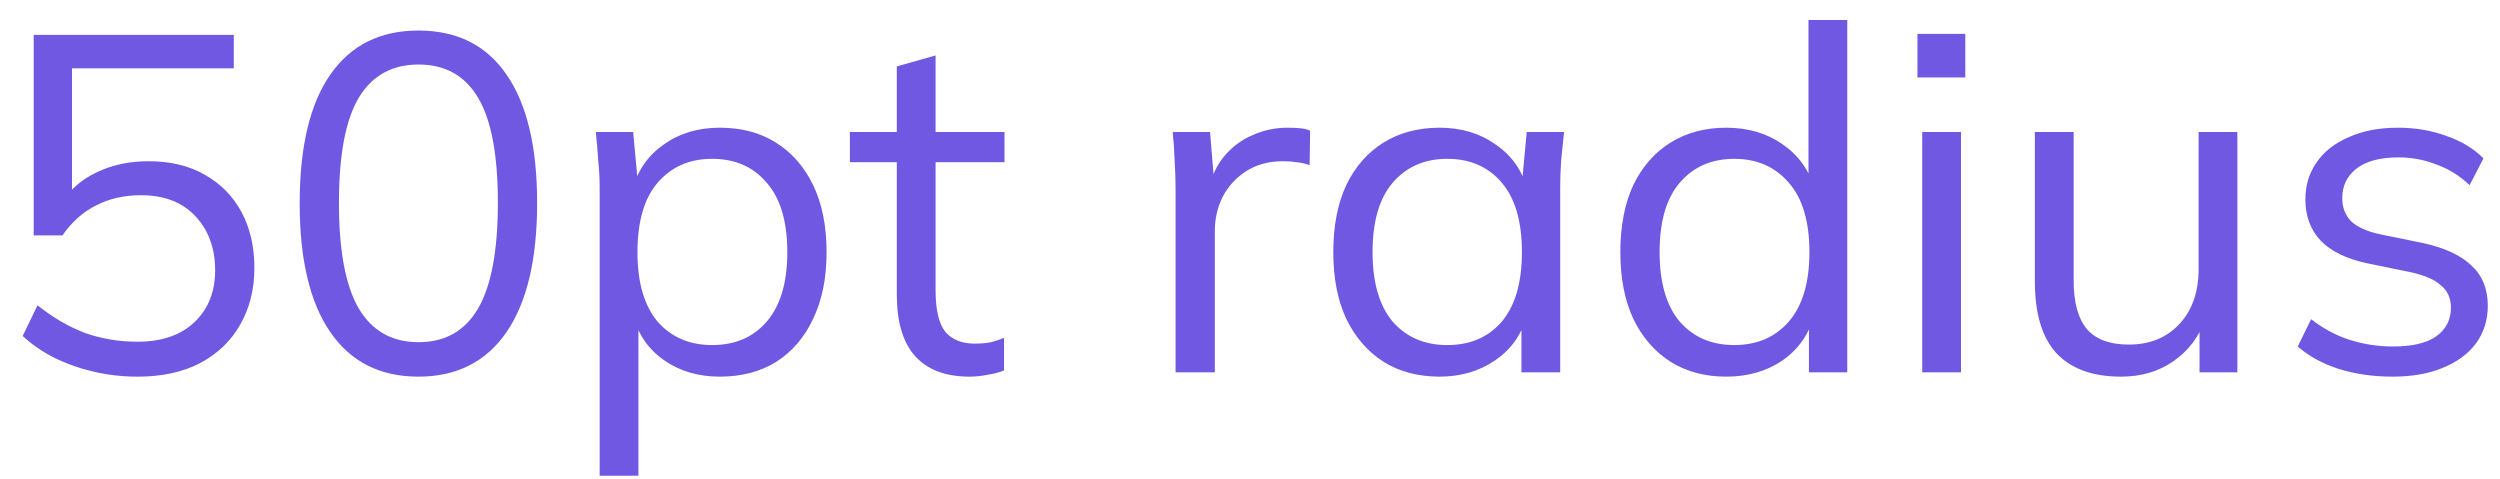 <svg width="94" height="18" viewBox="0 0 94 18" fill="none" xmlns="http://www.w3.org/2000/svg">
<path d="M5.173 14.162C4.621 14.162 4.081 14.102 3.553 13.982C3.025 13.862 2.527 13.688 2.059 13.46C1.603 13.232 1.201 12.956 0.853 12.632L1.411 11.48C1.999 11.948 2.599 12.296 3.211 12.524C3.823 12.74 4.477 12.848 5.173 12.848C6.085 12.848 6.799 12.602 7.315 12.11C7.831 11.618 8.089 10.97 8.089 10.166C8.089 9.338 7.843 8.66 7.351 8.132C6.859 7.604 6.175 7.34 5.299 7.34C4.675 7.34 4.117 7.466 3.625 7.718C3.133 7.958 2.707 8.336 2.347 8.852H1.267V1.31H8.791V2.57H2.707V7.628H2.311C2.635 7.124 3.079 6.74 3.643 6.476C4.219 6.2 4.867 6.062 5.587 6.062C6.403 6.062 7.105 6.23 7.693 6.566C8.293 6.902 8.755 7.37 9.079 7.97C9.403 8.57 9.565 9.272 9.565 10.076C9.565 10.88 9.385 11.594 9.025 12.218C8.677 12.83 8.173 13.31 7.513 13.658C6.865 13.994 6.085 14.162 5.173 14.162ZM15.732 14.162C14.292 14.162 13.188 13.604 12.42 12.488C11.652 11.372 11.268 9.758 11.268 7.646C11.268 5.522 11.652 3.908 12.42 2.804C13.188 1.7 14.292 1.148 15.732 1.148C17.184 1.148 18.288 1.7 19.044 2.804C19.812 3.908 20.196 5.516 20.196 7.628C20.196 9.752 19.812 11.372 19.044 12.488C18.276 13.604 17.172 14.162 15.732 14.162ZM15.732 12.866C16.74 12.866 17.49 12.44 17.982 11.588C18.474 10.736 18.72 9.416 18.72 7.628C18.72 5.828 18.474 4.514 17.982 3.686C17.49 2.846 16.74 2.426 15.732 2.426C14.736 2.426 13.986 2.846 13.482 3.686C12.99 4.526 12.744 5.84 12.744 7.628C12.744 9.416 12.99 10.736 13.482 11.588C13.986 12.44 14.736 12.866 15.732 12.866ZM22.547 17.888V7.052C22.547 6.716 22.529 6.374 22.493 6.026C22.469 5.666 22.439 5.312 22.403 4.964H23.807L24.005 7.106H23.789C23.981 6.398 24.371 5.84 24.959 5.432C25.547 5.012 26.249 4.802 27.065 4.802C27.881 4.802 28.583 4.988 29.171 5.36C29.771 5.732 30.239 6.266 30.575 6.962C30.911 7.658 31.079 8.498 31.079 9.482C31.079 10.454 30.911 11.288 30.575 11.984C30.251 12.68 29.789 13.22 29.189 13.604C28.589 13.976 27.881 14.162 27.065 14.162C26.261 14.162 25.565 13.958 24.977 13.55C24.389 13.142 23.999 12.584 23.807 11.876H24.005V17.888H22.547ZM26.777 12.974C27.641 12.974 28.325 12.68 28.829 12.092C29.345 11.492 29.603 10.622 29.603 9.482C29.603 8.33 29.345 7.46 28.829 6.872C28.325 6.272 27.641 5.972 26.777 5.972C25.925 5.972 25.241 6.272 24.725 6.872C24.221 7.46 23.969 8.33 23.969 9.482C23.969 10.622 24.221 11.492 24.725 12.092C25.241 12.68 25.925 12.974 26.777 12.974ZM36.456 14.162C35.568 14.162 34.89 13.91 34.422 13.406C33.954 12.89 33.72 12.116 33.72 11.084V6.098H31.956V4.964H33.72V2.498L35.178 2.084V4.964H37.77V6.098H35.178V10.922C35.178 11.642 35.298 12.158 35.538 12.47C35.79 12.77 36.162 12.92 36.654 12.92C36.882 12.92 37.086 12.902 37.266 12.866C37.446 12.818 37.608 12.764 37.752 12.704V13.928C37.584 14 37.38 14.054 37.14 14.09C36.912 14.138 36.684 14.162 36.456 14.162ZM44.202 14V7.142C44.202 6.782 44.19 6.416 44.166 6.044C44.154 5.672 44.13 5.312 44.094 4.964H45.498L45.678 7.16L45.426 7.178C45.546 6.638 45.756 6.194 46.056 5.846C46.356 5.498 46.71 5.24 47.118 5.072C47.526 4.892 47.952 4.802 48.396 4.802C48.576 4.802 48.732 4.808 48.864 4.82C49.008 4.832 49.14 4.862 49.26 4.91L49.242 6.206C49.062 6.146 48.894 6.11 48.738 6.098C48.594 6.074 48.426 6.062 48.234 6.062C47.706 6.062 47.244 6.188 46.848 6.44C46.464 6.692 46.17 7.016 45.966 7.412C45.774 7.808 45.678 8.228 45.678 8.672V14H44.202ZM54.128 14.162C53.324 14.162 52.622 13.976 52.022 13.604C51.422 13.22 50.954 12.68 50.618 11.984C50.294 11.288 50.132 10.454 50.132 9.482C50.132 8.498 50.294 7.658 50.618 6.962C50.954 6.266 51.422 5.732 52.022 5.36C52.622 4.988 53.324 4.802 54.128 4.802C54.944 4.802 55.646 5.012 56.234 5.432C56.834 5.84 57.23 6.398 57.422 7.106H57.206L57.404 4.964H58.808C58.772 5.312 58.736 5.666 58.7 6.026C58.676 6.374 58.664 6.716 58.664 7.052V14H57.206V11.876H57.404C57.212 12.584 56.816 13.142 56.216 13.55C55.616 13.958 54.92 14.162 54.128 14.162ZM54.416 12.974C55.28 12.974 55.964 12.68 56.468 12.092C56.972 11.492 57.224 10.622 57.224 9.482C57.224 8.33 56.972 7.46 56.468 6.872C55.964 6.272 55.28 5.972 54.416 5.972C53.564 5.972 52.88 6.272 52.364 6.872C51.86 7.46 51.608 8.33 51.608 9.482C51.608 10.622 51.86 11.492 52.364 12.092C52.88 12.68 53.564 12.974 54.416 12.974ZM64.903 14.162C64.111 14.162 63.414 13.976 62.815 13.604C62.215 13.22 61.746 12.68 61.41 11.984C61.087 11.288 60.925 10.454 60.925 9.482C60.925 8.498 61.087 7.658 61.41 6.962C61.746 6.266 62.215 5.732 62.815 5.36C63.414 4.988 64.111 4.802 64.903 4.802C65.719 4.802 66.421 5.006 67.008 5.414C67.609 5.822 68.01 6.374 68.215 7.07H67.999V0.752H69.457V14H68.016V11.84H68.215C68.022 12.56 67.626 13.13 67.026 13.55C66.427 13.958 65.719 14.162 64.903 14.162ZM65.209 12.974C66.061 12.974 66.745 12.68 67.26 12.092C67.776 11.492 68.034 10.622 68.034 9.482C68.034 8.33 67.776 7.46 67.26 6.872C66.745 6.272 66.061 5.972 65.209 5.972C64.356 5.972 63.672 6.272 63.157 6.872C62.653 7.46 62.401 8.33 62.401 9.482C62.401 10.622 62.653 11.492 63.157 12.092C63.672 12.68 64.356 12.974 65.209 12.974ZM72.275 14V4.964H73.734V14H72.275ZM72.096 2.912V1.274H73.895V2.912H72.096ZM79.751 14.162C78.683 14.162 77.873 13.868 77.321 13.28C76.781 12.692 76.511 11.792 76.511 10.58V4.964H77.969V10.544C77.969 11.372 78.137 11.984 78.473 12.38C78.809 12.764 79.331 12.956 80.039 12.956C80.831 12.956 81.467 12.698 81.947 12.182C82.427 11.666 82.667 10.976 82.667 10.112V4.964H84.125V14H82.703V11.966H82.937C82.685 12.662 82.277 13.202 81.713 13.586C81.161 13.97 80.507 14.162 79.751 14.162ZM89.959 14.162C89.239 14.162 88.567 14.066 87.943 13.874C87.319 13.67 86.803 13.388 86.395 13.028L86.899 12.002C87.343 12.35 87.823 12.608 88.339 12.776C88.867 12.944 89.413 13.028 89.977 13.028C90.697 13.028 91.237 12.902 91.597 12.65C91.969 12.386 92.155 12.026 92.155 11.57C92.155 11.222 92.035 10.946 91.795 10.742C91.567 10.526 91.189 10.358 90.661 10.238L88.987 9.896C88.219 9.728 87.643 9.446 87.259 9.05C86.875 8.642 86.683 8.126 86.683 7.502C86.683 6.974 86.821 6.512 87.097 6.116C87.373 5.708 87.775 5.39 88.303 5.162C88.831 4.922 89.449 4.802 90.157 4.802C90.817 4.802 91.423 4.904 91.975 5.108C92.539 5.3 93.007 5.582 93.379 5.954L92.857 6.962C92.497 6.614 92.083 6.356 91.615 6.188C91.159 6.008 90.685 5.918 90.193 5.918C89.485 5.918 88.951 6.062 88.591 6.35C88.243 6.626 88.069 6.992 88.069 7.448C88.069 7.796 88.177 8.084 88.393 8.312C88.621 8.528 88.969 8.69 89.437 8.798L91.111 9.14C91.927 9.32 92.533 9.602 92.929 9.986C93.337 10.358 93.541 10.862 93.541 11.498C93.541 12.038 93.391 12.512 93.091 12.92C92.791 13.316 92.371 13.622 91.831 13.838C91.303 14.054 90.679 14.162 89.959 14.162Z" fill="#7158E2"/>
</svg>
